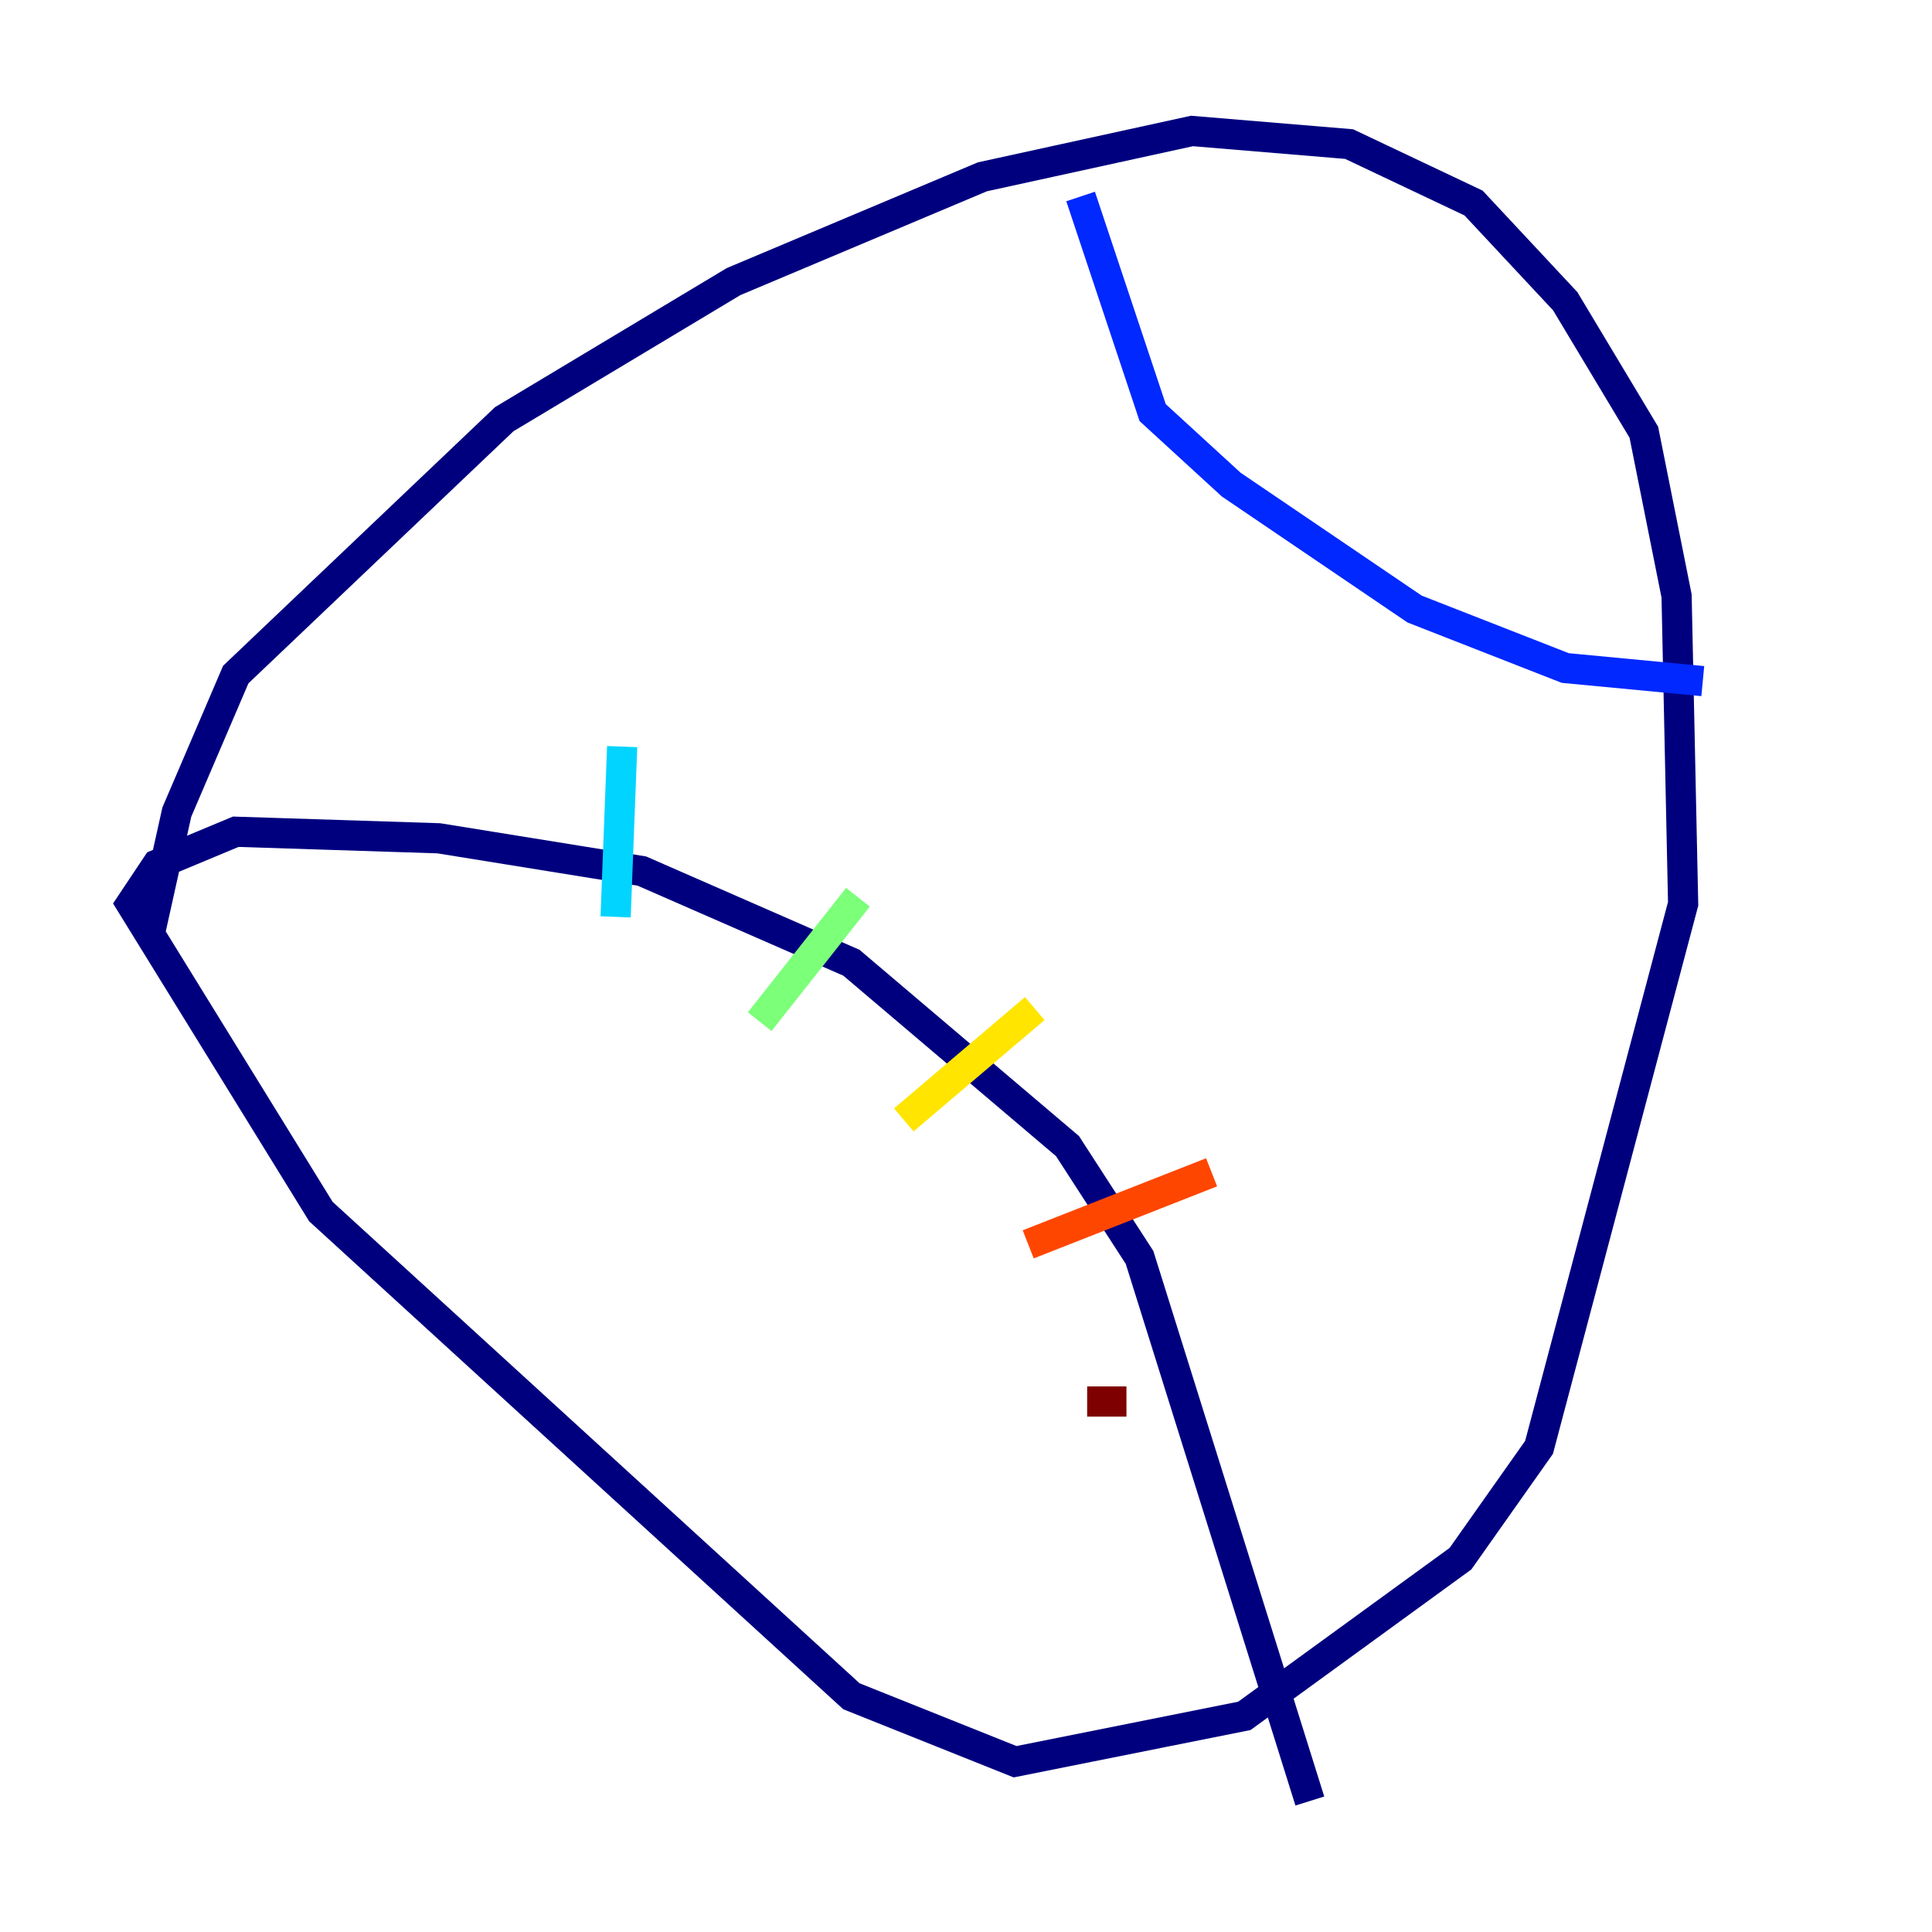 <?xml version="1.0" encoding="utf-8" ?>
<svg baseProfile="tiny" height="128" version="1.2" viewBox="0,0,128,128" width="128" xmlns="http://www.w3.org/2000/svg" xmlns:ev="http://www.w3.org/2001/xml-events" xmlns:xlink="http://www.w3.org/1999/xlink"><defs /><polyline fill="none" points="9.98,61.614 11.715,53.803 15.62,44.691 33.41,27.77 48.597,18.658 65.085,11.715 78.969,8.678 89.383,9.546 97.627,13.451 103.702,19.959 108.909,28.637 111.078,39.485 111.512,59.878 101.966,95.891 96.759,103.268 82.441,113.681 67.254,116.719 56.407,112.38 21.261,80.271 8.678,59.878 10.414,57.275 15.62,55.105 29.071,55.539 42.522,57.709 56.407,63.783 70.725,75.932 75.498,83.308 86.78,119.322" stroke="#00007f" stroke-width="2" /><polyline fill="none" points="71.593,13.017 76.366,27.336 81.573,32.108 93.722,40.352 103.702,44.258 112.814,45.125" stroke="#0028ff" stroke-width="2" /><polyline fill="none" points="41.22,49.464 40.786,60.746" stroke="#00d4ff" stroke-width="2" /><polyline fill="none" points="50.332,67.688 56.841,59.444" stroke="#7cff79" stroke-width="2" /><polyline fill="none" points="59.878,74.197 68.556,66.82" stroke="#ffe500" stroke-width="2" /><polyline fill="none" points="68.122,82.441 80.271,77.668" stroke="#ff4600" stroke-width="2" /><polyline fill="none" points="72.027,92.854 74.63,92.854" stroke="#7f0000" stroke-width="2" /></svg>